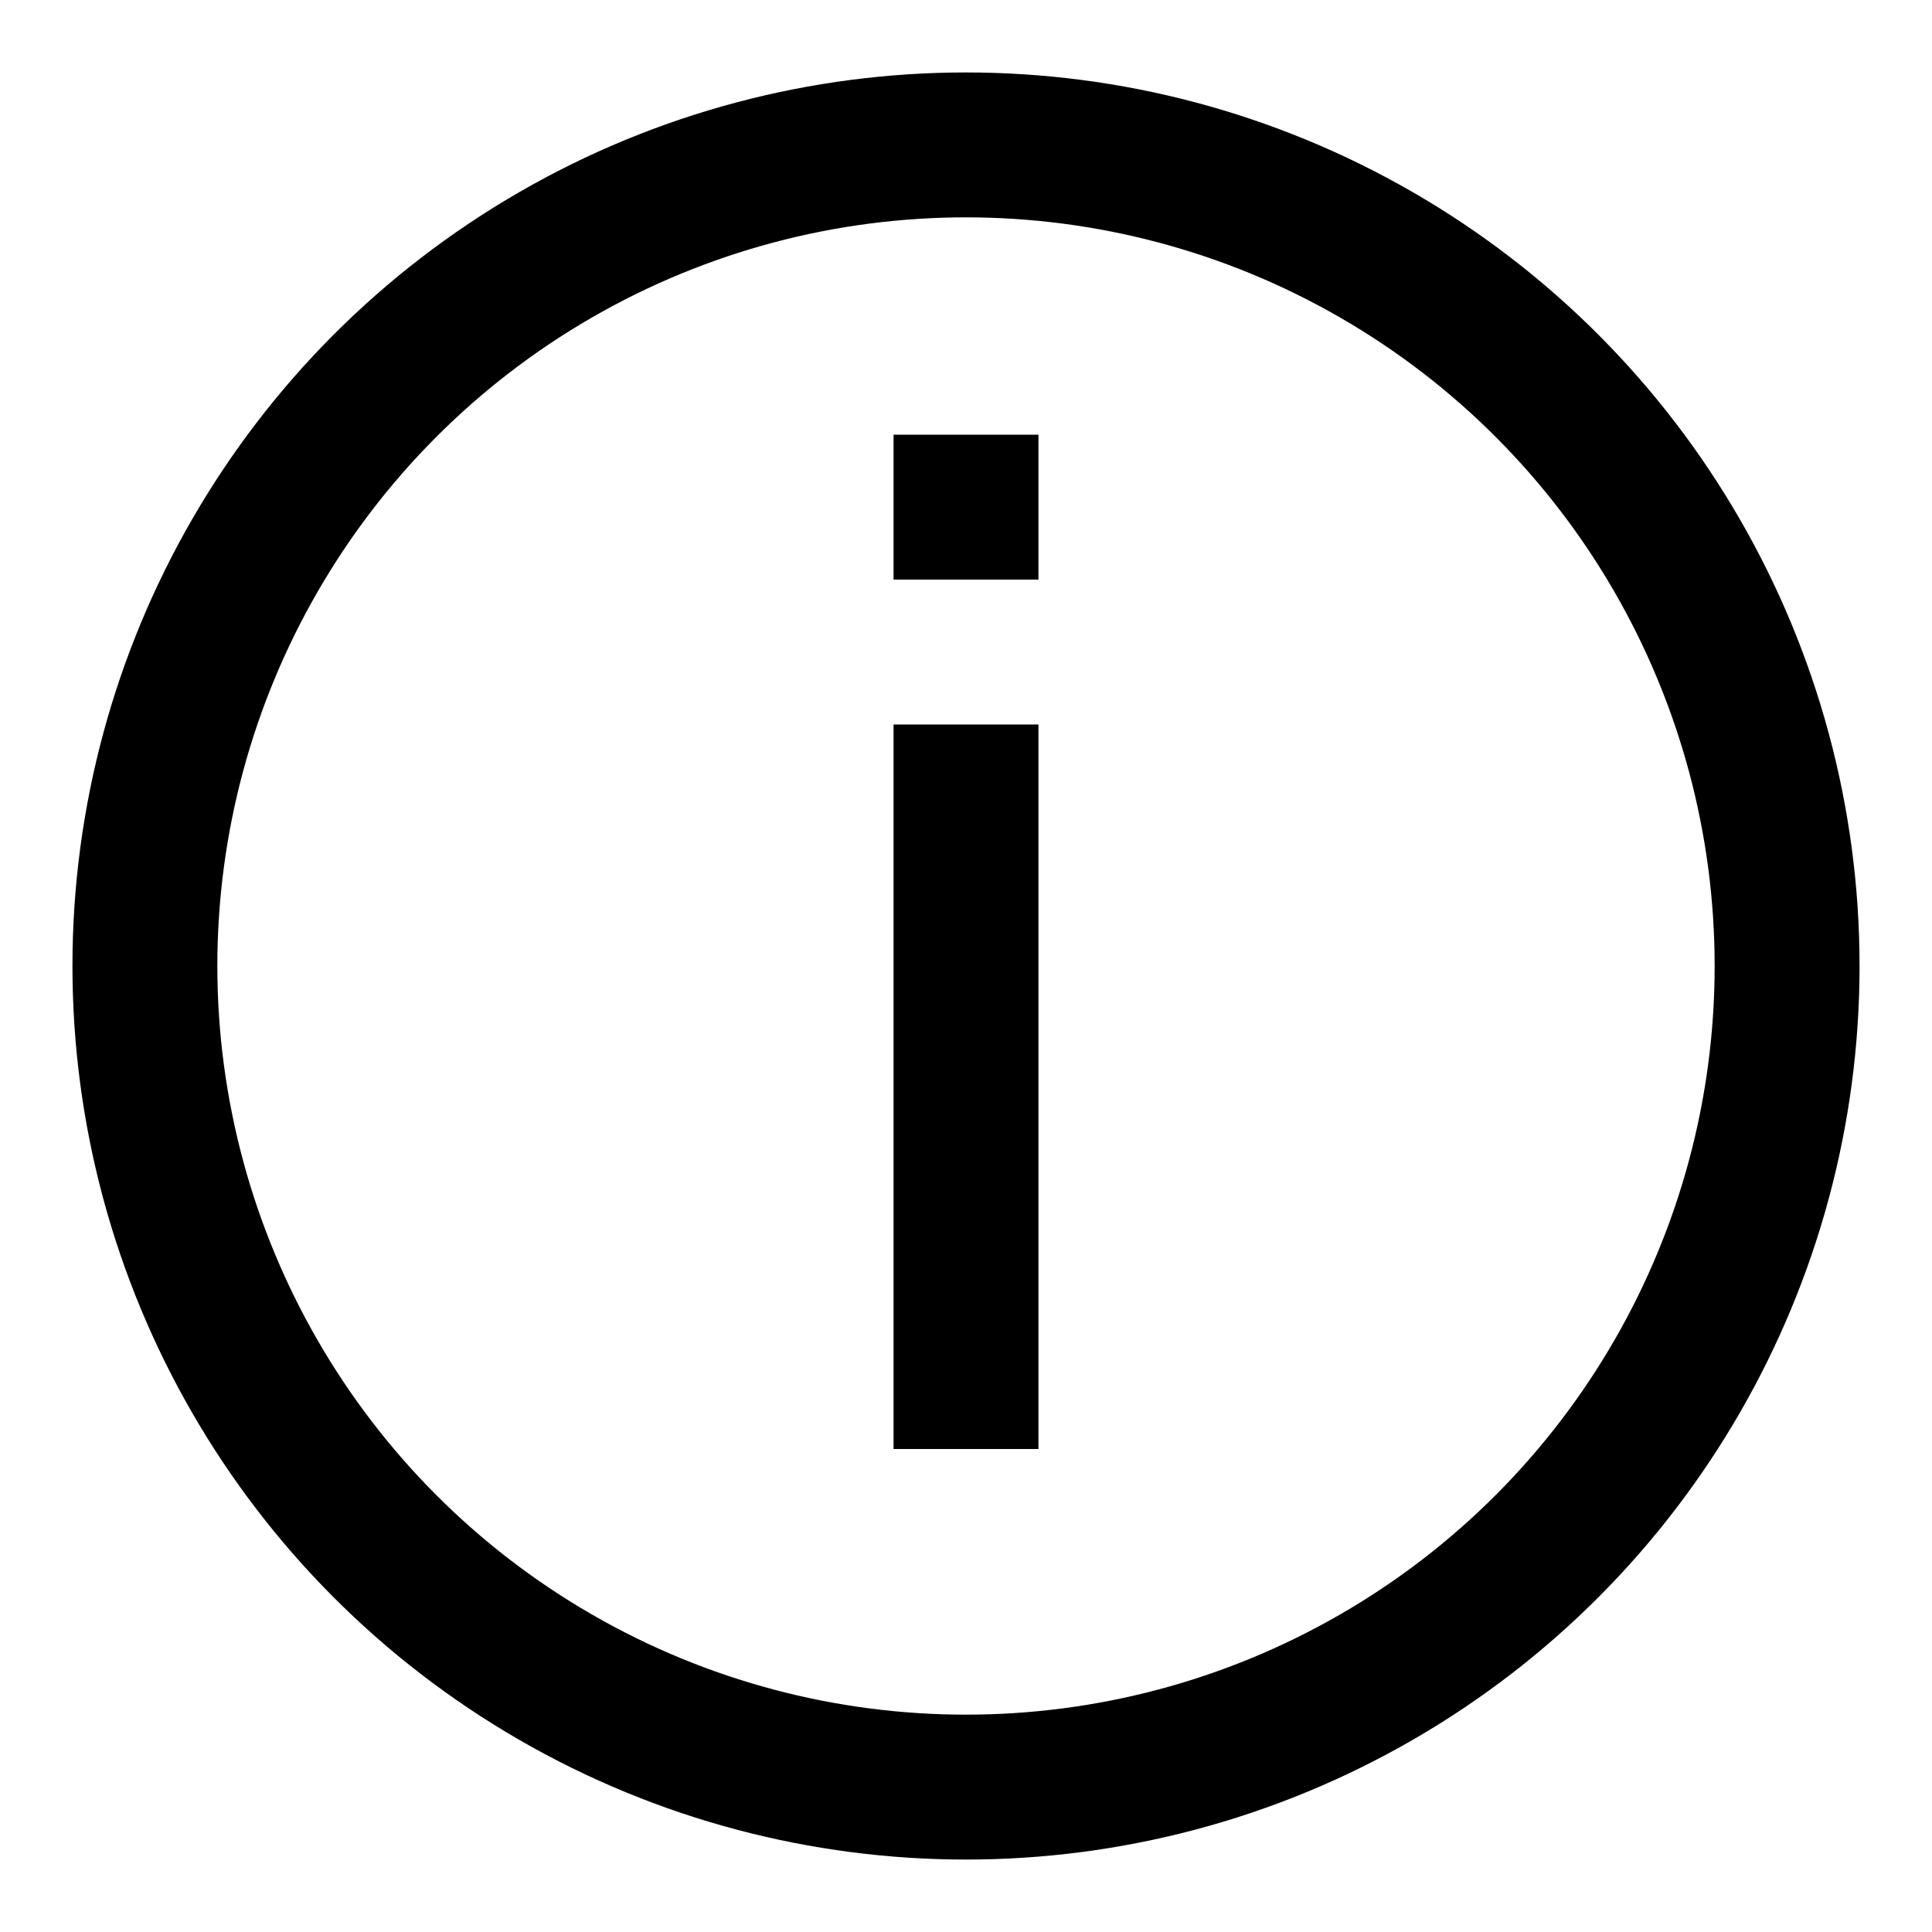 <?xml version="1.0" encoding="UTF-8" standalone="no"?>
<svg
   xmlns:dc="http://purl.org/dc/elements/1.1/"
   xmlns:cc="http://creativecommons.org/ns#"
   xmlns:rdf="http://www.w3.org/1999/02/22-rdf-syntax-ns#"
   xmlns:svg="http://www.w3.org/2000/svg"
   xmlns="http://www.w3.org/2000/svg"
   xmlns:sodipodi="http://sodipodi.sourceforge.net/DTD/sodipodi-0.dtd"
   xmlns:inkscape="http://www.inkscape.org/namespaces/inkscape"
   version="1.1"
   width="48"
   height="48"
   viewBox="4 4 40 40"
   enable-background="new 0 0 24.00 24.00"
   xml:space="preserve"
   id="svg4"
   sodipodi:docname="info-i.svg"
   inkscape:version="1.0.1 (3bc2e813f5, 2020-09-07)"
   inkscape:export-xdpi="48"
   inkscape:export-ydpi="48"><sodipodi:namedview
   pagecolor="#ffffff"
   bordercolor="#666666"
   borderopacity="1"
   objecttolerance="10"
   gridtolerance="10"
   guidetolerance="10"
   inkscape:pageopacity="0"
   inkscape:pageshadow="2"
   inkscape:window-width="1914"
   inkscape:window-height="950"
   id="namedview8"
   showgrid="true"
   inkscape:zoom="1"
   inkscape:cx="24"
   inkscape:cy="24"
   inkscape:window-x="0"
   inkscape:window-y="108"
   inkscape:window-maximized="0"
   inkscape:current-layer="svg4"
   inkscape:document-rotation="0"><inkscape:grid
     type="xygrid"
     id="grid13"
     originx="0"
     originy="0" /></sodipodi:namedview><defs
   id="defs8" />
<circle
   style="fill:none;stroke:#000000;stroke-width:3;stroke-opacity:1"
   id="path929"
   cx="24"
   cy="24"
   r="17" /><path
   style="fill:none;stroke:#000000;stroke-width:3;stroke-linecap:butt;stroke-linejoin:miter;stroke-opacity:1"
   d="M 24,34 V 19"
   id="path840"
   sodipodi:nodetypes="cc" /><path
   style="fill:none;stroke:#000000;stroke-width:3;stroke-linecap:butt;stroke-linejoin:miter;stroke-opacity:1"
   d="M 24,16 V 13"
   id="path850"
   sodipodi:nodetypes="cc" /></svg>
